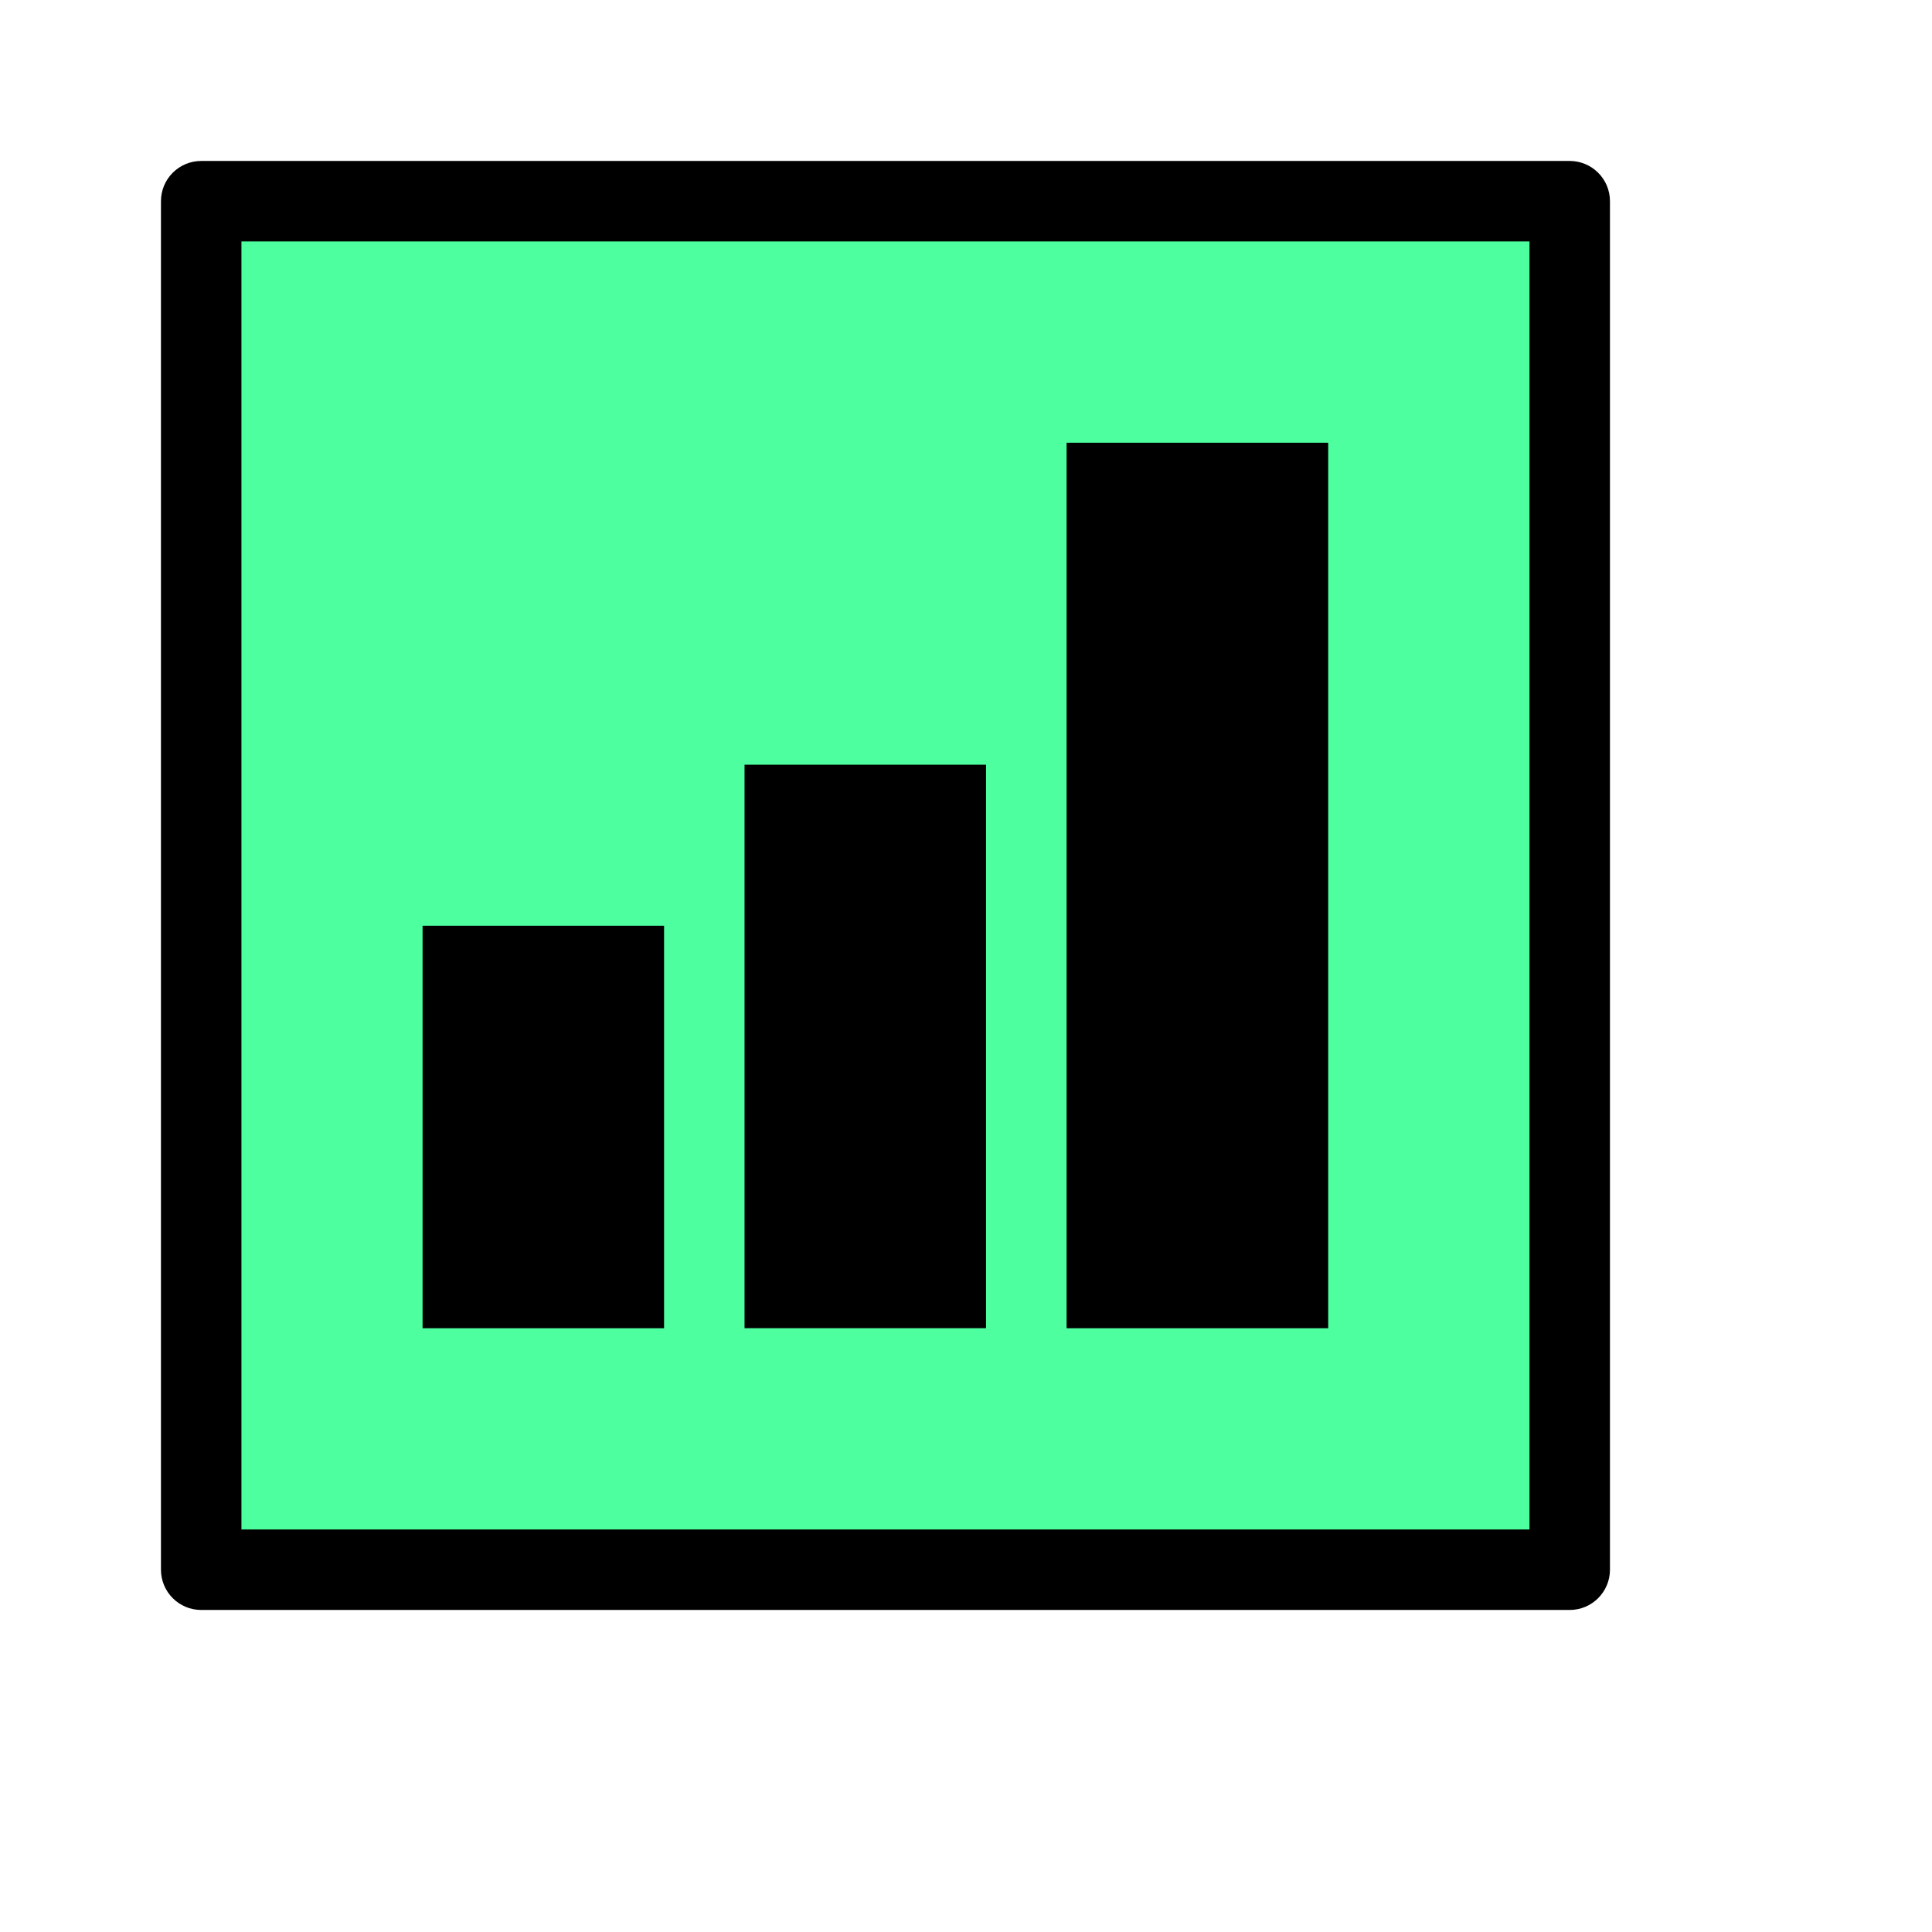 <svg width="32" height="32" viewBox="0 0 32 32" fill="none" xmlns="http://www.w3.org/2000/svg">
<path d="M3.333 3.333H26V26H3.333V3.333Z" fill="#4EFF9F"/>
<path fill-rule="evenodd" clip-rule="evenodd" d="M2.666 3.333C2.666 2.964 2.964 2.666 3.333 2.666H25.999C26.367 2.666 26.666 2.964 26.666 3.333V25.999C26.666 26.367 26.367 26.666 25.999 26.666H3.333C2.964 26.666 2.666 26.367 2.666 25.999V3.333ZM3.999 3.999V25.333H25.333V3.999H3.999Z" fill="black"/>
<path d="M10.333 21.333V16H7.666V21.333H10.333Z" fill="black"/>
<path fill-rule="evenodd" clip-rule="evenodd" d="M6.999 15.333H10.999V22H6.999V15.333ZM8.332 16.666V20.666H9.666V16.666H8.332Z" fill="black"/>
<path d="M15.666 21.333V13.333H12.999V21.333H15.666Z" fill="black"/>
<path fill-rule="evenodd" clip-rule="evenodd" d="M12.332 12.666H16.332V21.999H12.332V12.666ZM13.665 13.999V20.666H14.999V13.999H13.665Z" fill="black"/>
<path d="M21.332 21.333V8H18.332V21.333H21.332Z" fill="black"/>
<path fill-rule="evenodd" clip-rule="evenodd" d="M17.666 7.333H21.999V22H17.666V7.333ZM18.999 8.666V20.666H20.666V8.666H18.999Z" fill="black"/>
</svg>
